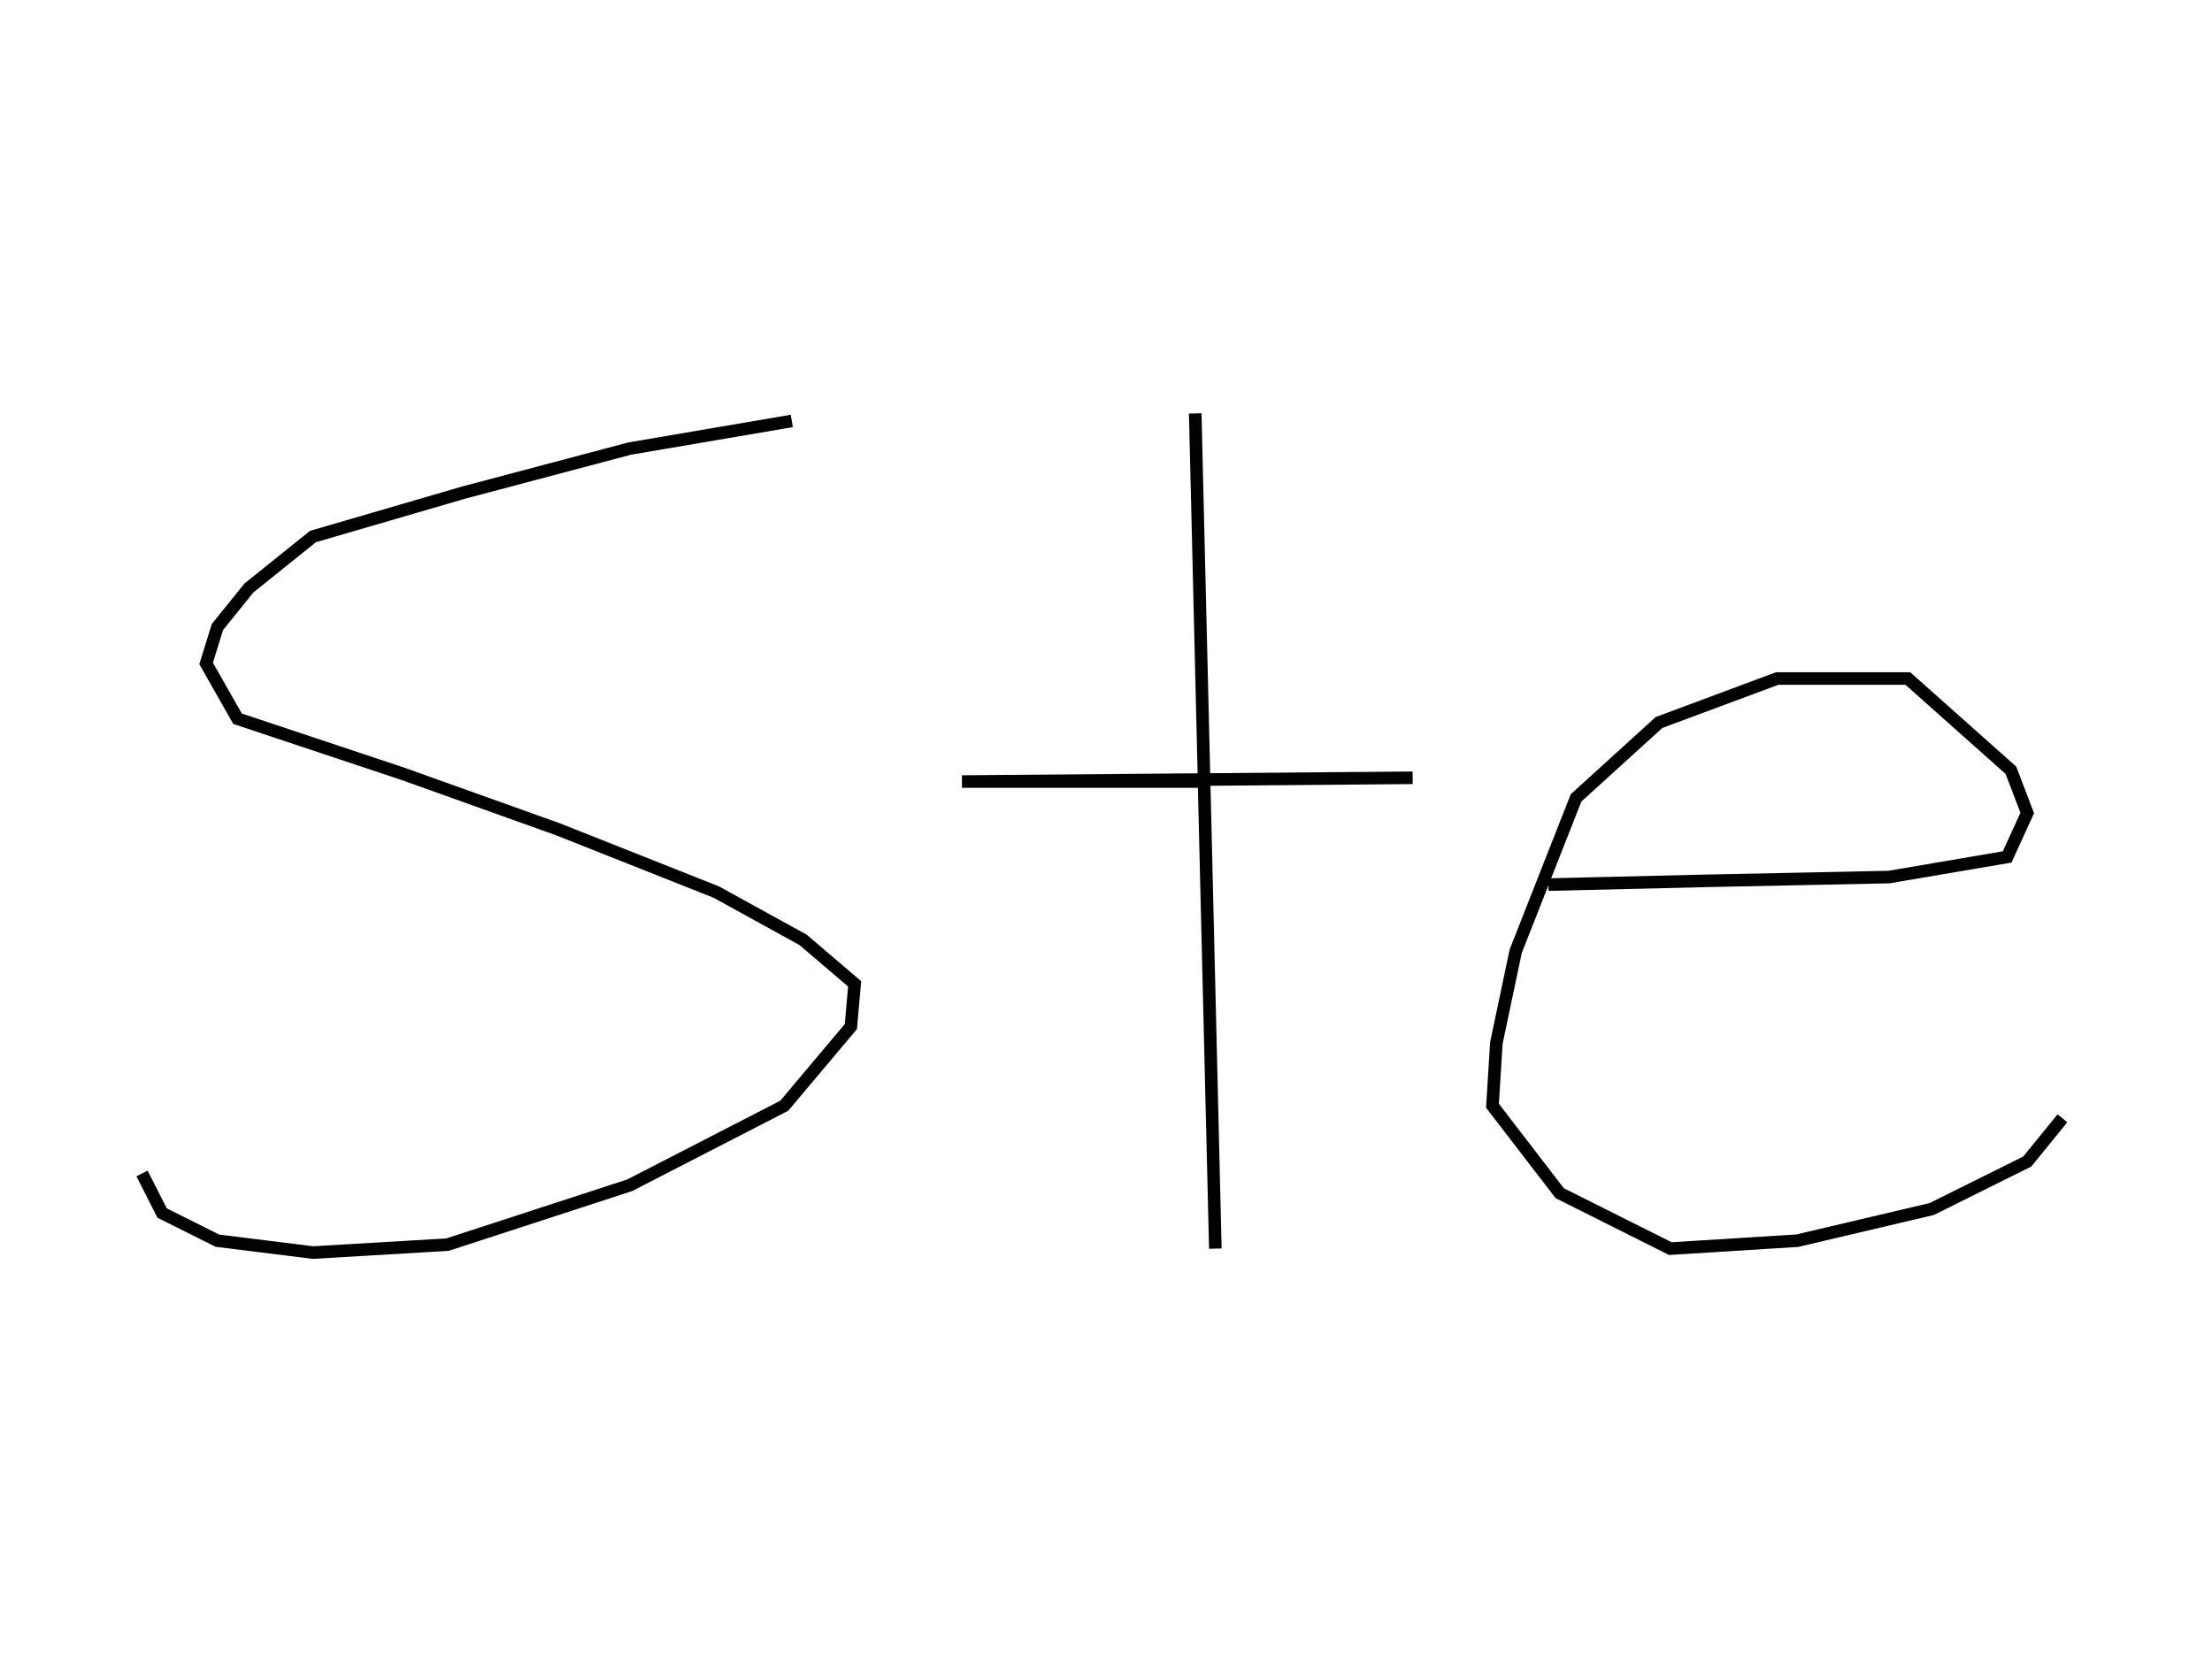 <svg xmlns="http://www.w3.org/2000/svg" xmlns:xlink="http://www.w3.org/1999/xlink" version="1.1" width="176" height="133"><g fill="none" fill-rule="nonzero" stroke="#010100" stroke-width="1" stroke-linecap="butt" stroke-linejoin="miter" stroke-miterlimit="10" stroke-dasharray="" stroke-dashoffset="0" font-family="none" font-weight="none" font-size="none" text-anchor="none" style="mix-blend-mode: normal" transform="scale(1)"><g><g id="text"><g id="text-line-0"><path d="M63,33.5l-12.9,2.2l-13.2,3.5l-12,3.5l-5.1,4.1l-2.5,3.1l-0.9,2.9l2.5,4.4l13.2,4.4l12.3,4.4l12.6,5l6.9,3.8l4.1,3.5l-0.3,3.4l-5.3,6.3l-12.3,6.33l-14.5,4.725l-10.7,0.63l-7.6,-0.945l-4.4,-2.2l-1.6,-3.15"></path><path d="M95.1,32.9l1.6,66.47l-0.9,-37.17h-19.26l35.86,-0.3"></path><path d="M123.2,70.4l12.6,-0.3l14.5,-0.3l9.4,-1.6l1.6,-3.5l-1.3,-3.4l-8.2,-7.3h-10.4l-9.4,3.5l-6.6,6l-4.8,12.2l-1.54,7.3l-0.31,5l5.35,6.96l8.8,4.41l10.1,-0.63l10.7,-2.52l7.6,-3.78l2.8,-3.44"></path></g></g></g></g></svg>